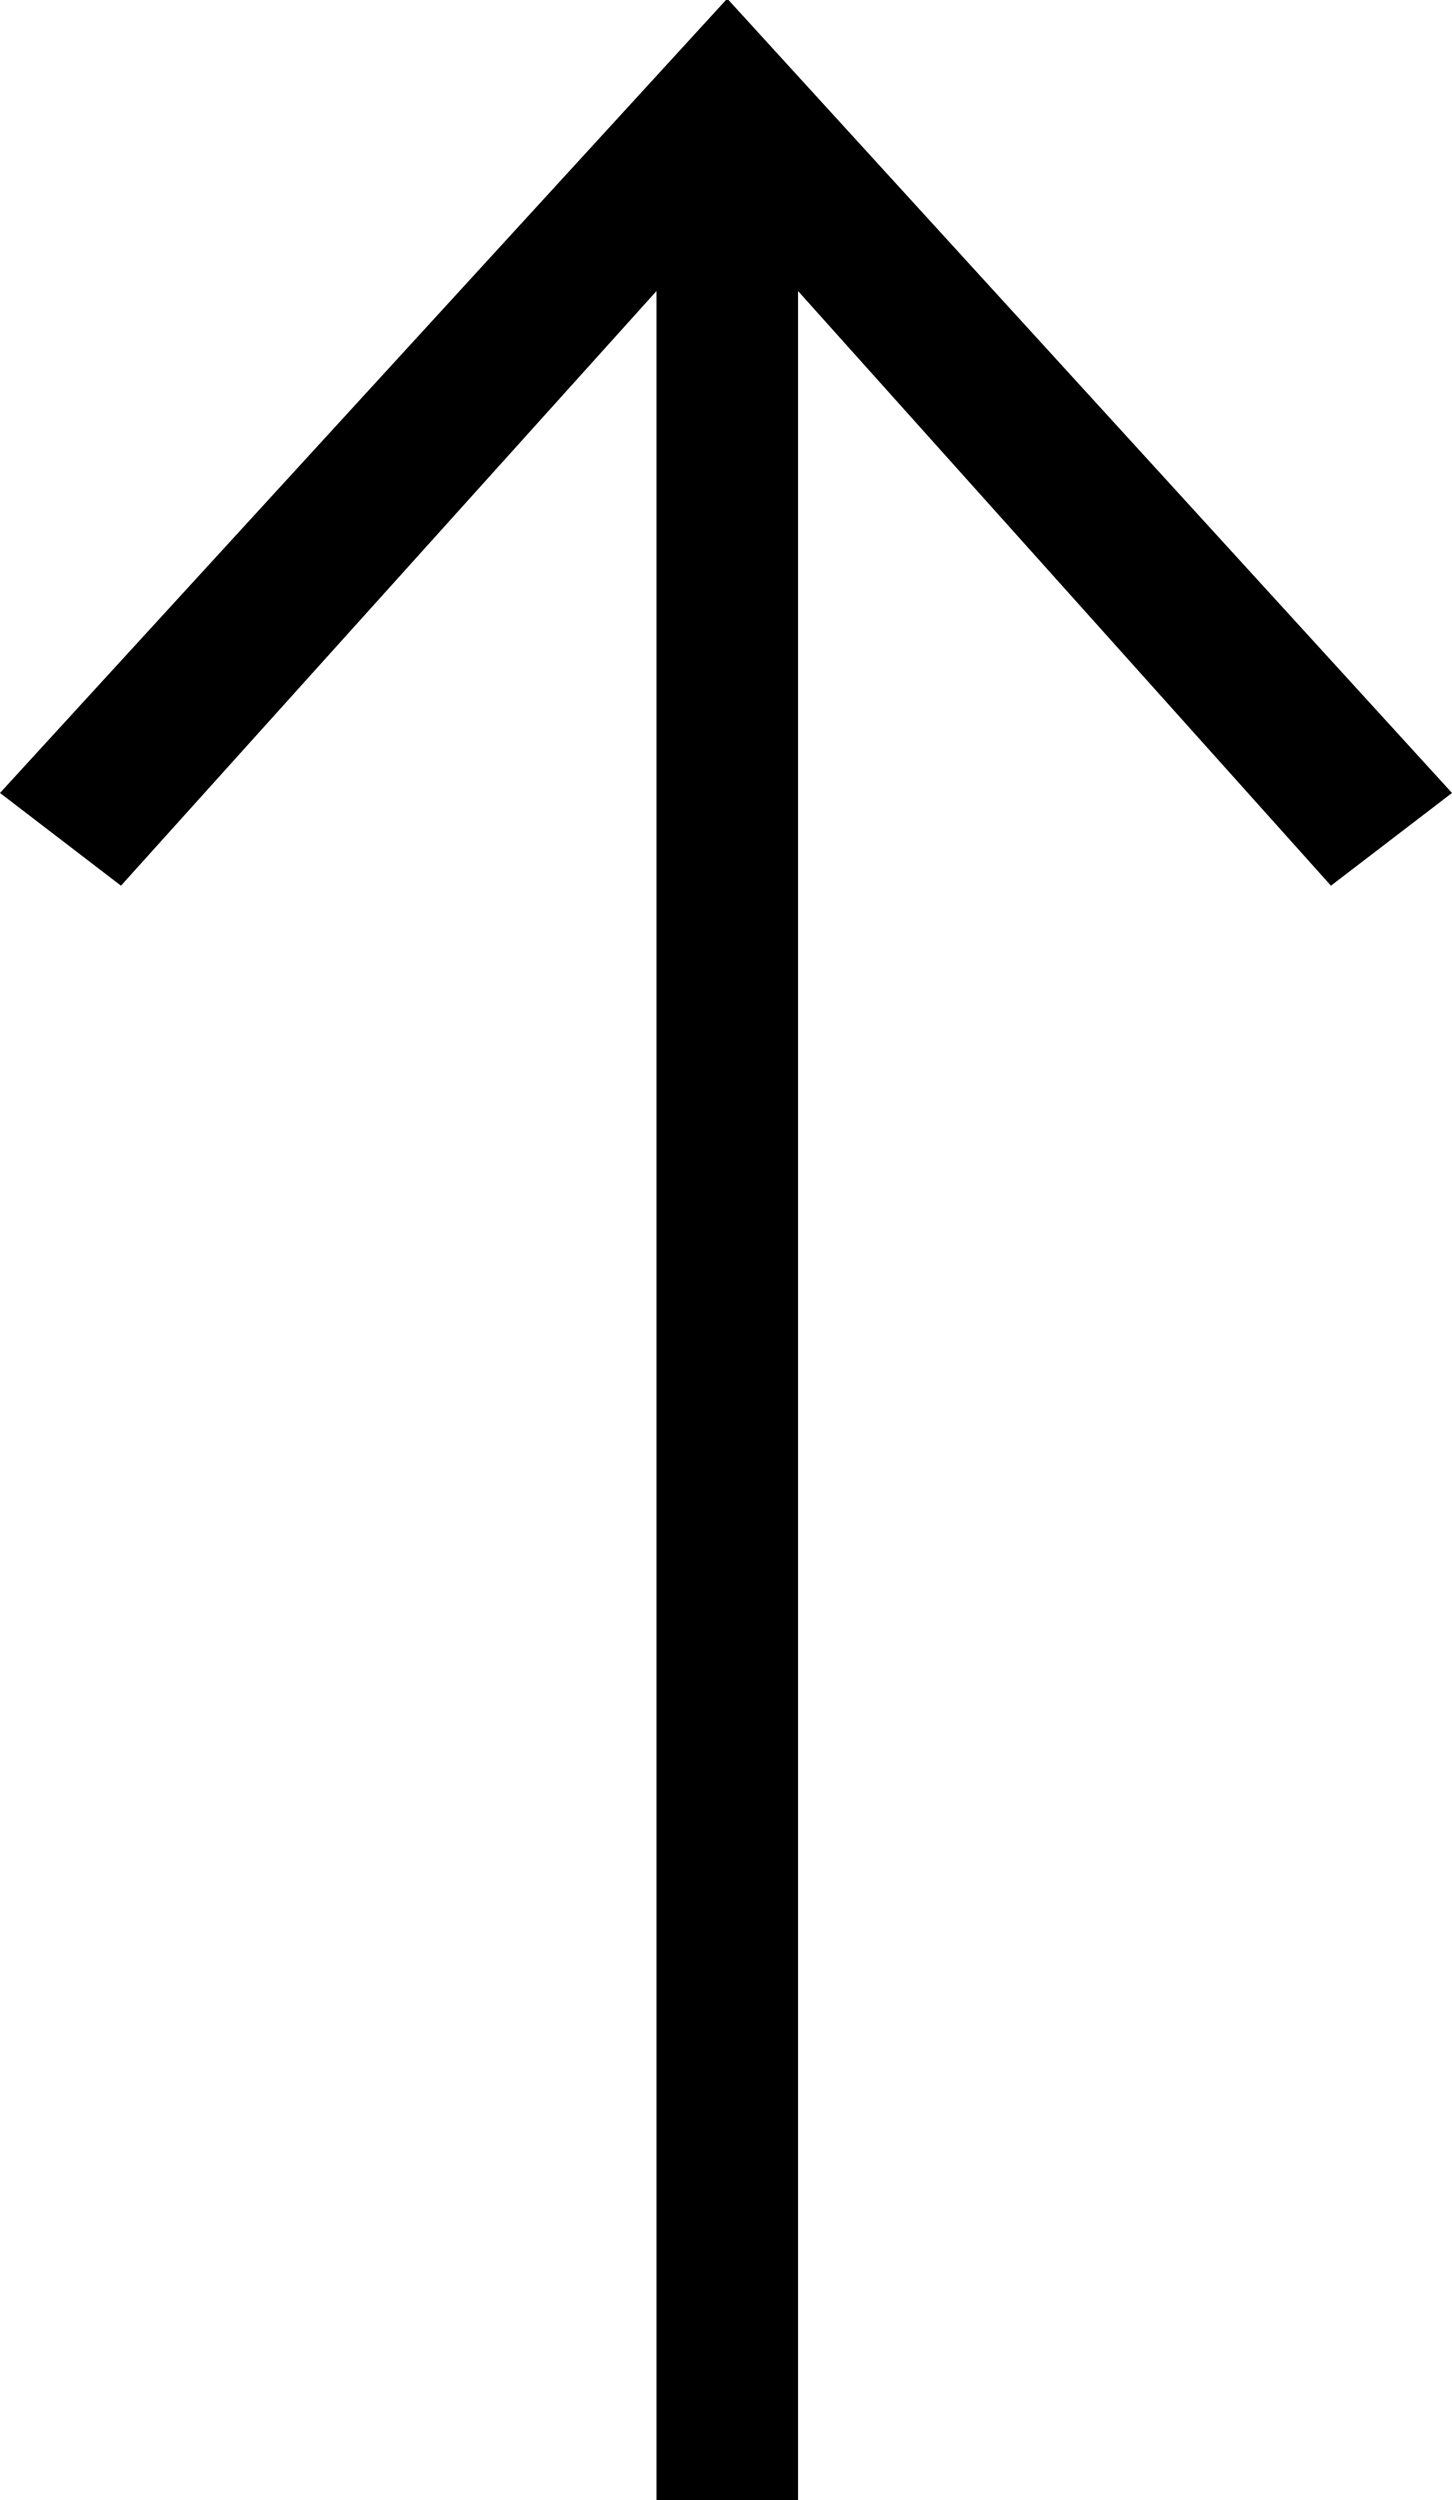 <svg id="Сгруппировать_60" data-name="Сгруппировать 60" xmlns="http://www.w3.org/2000/svg" width="21.675" height="37.317" viewBox="0 0 21.675 37.317">
  <g id="Сгруппировать_59" data-name="Сгруппировать 59" transform="translate(0)">
    <path id="Контур_50" data-name="Контур 50" d="M9.8,37.317V4.344L1.806,13.22,0,11.836,10.837,0h.038l10.8,11.836L19.868,13.22,11.913,4.344V37.317Z" fill="#000"/>
  </g>
</svg>
